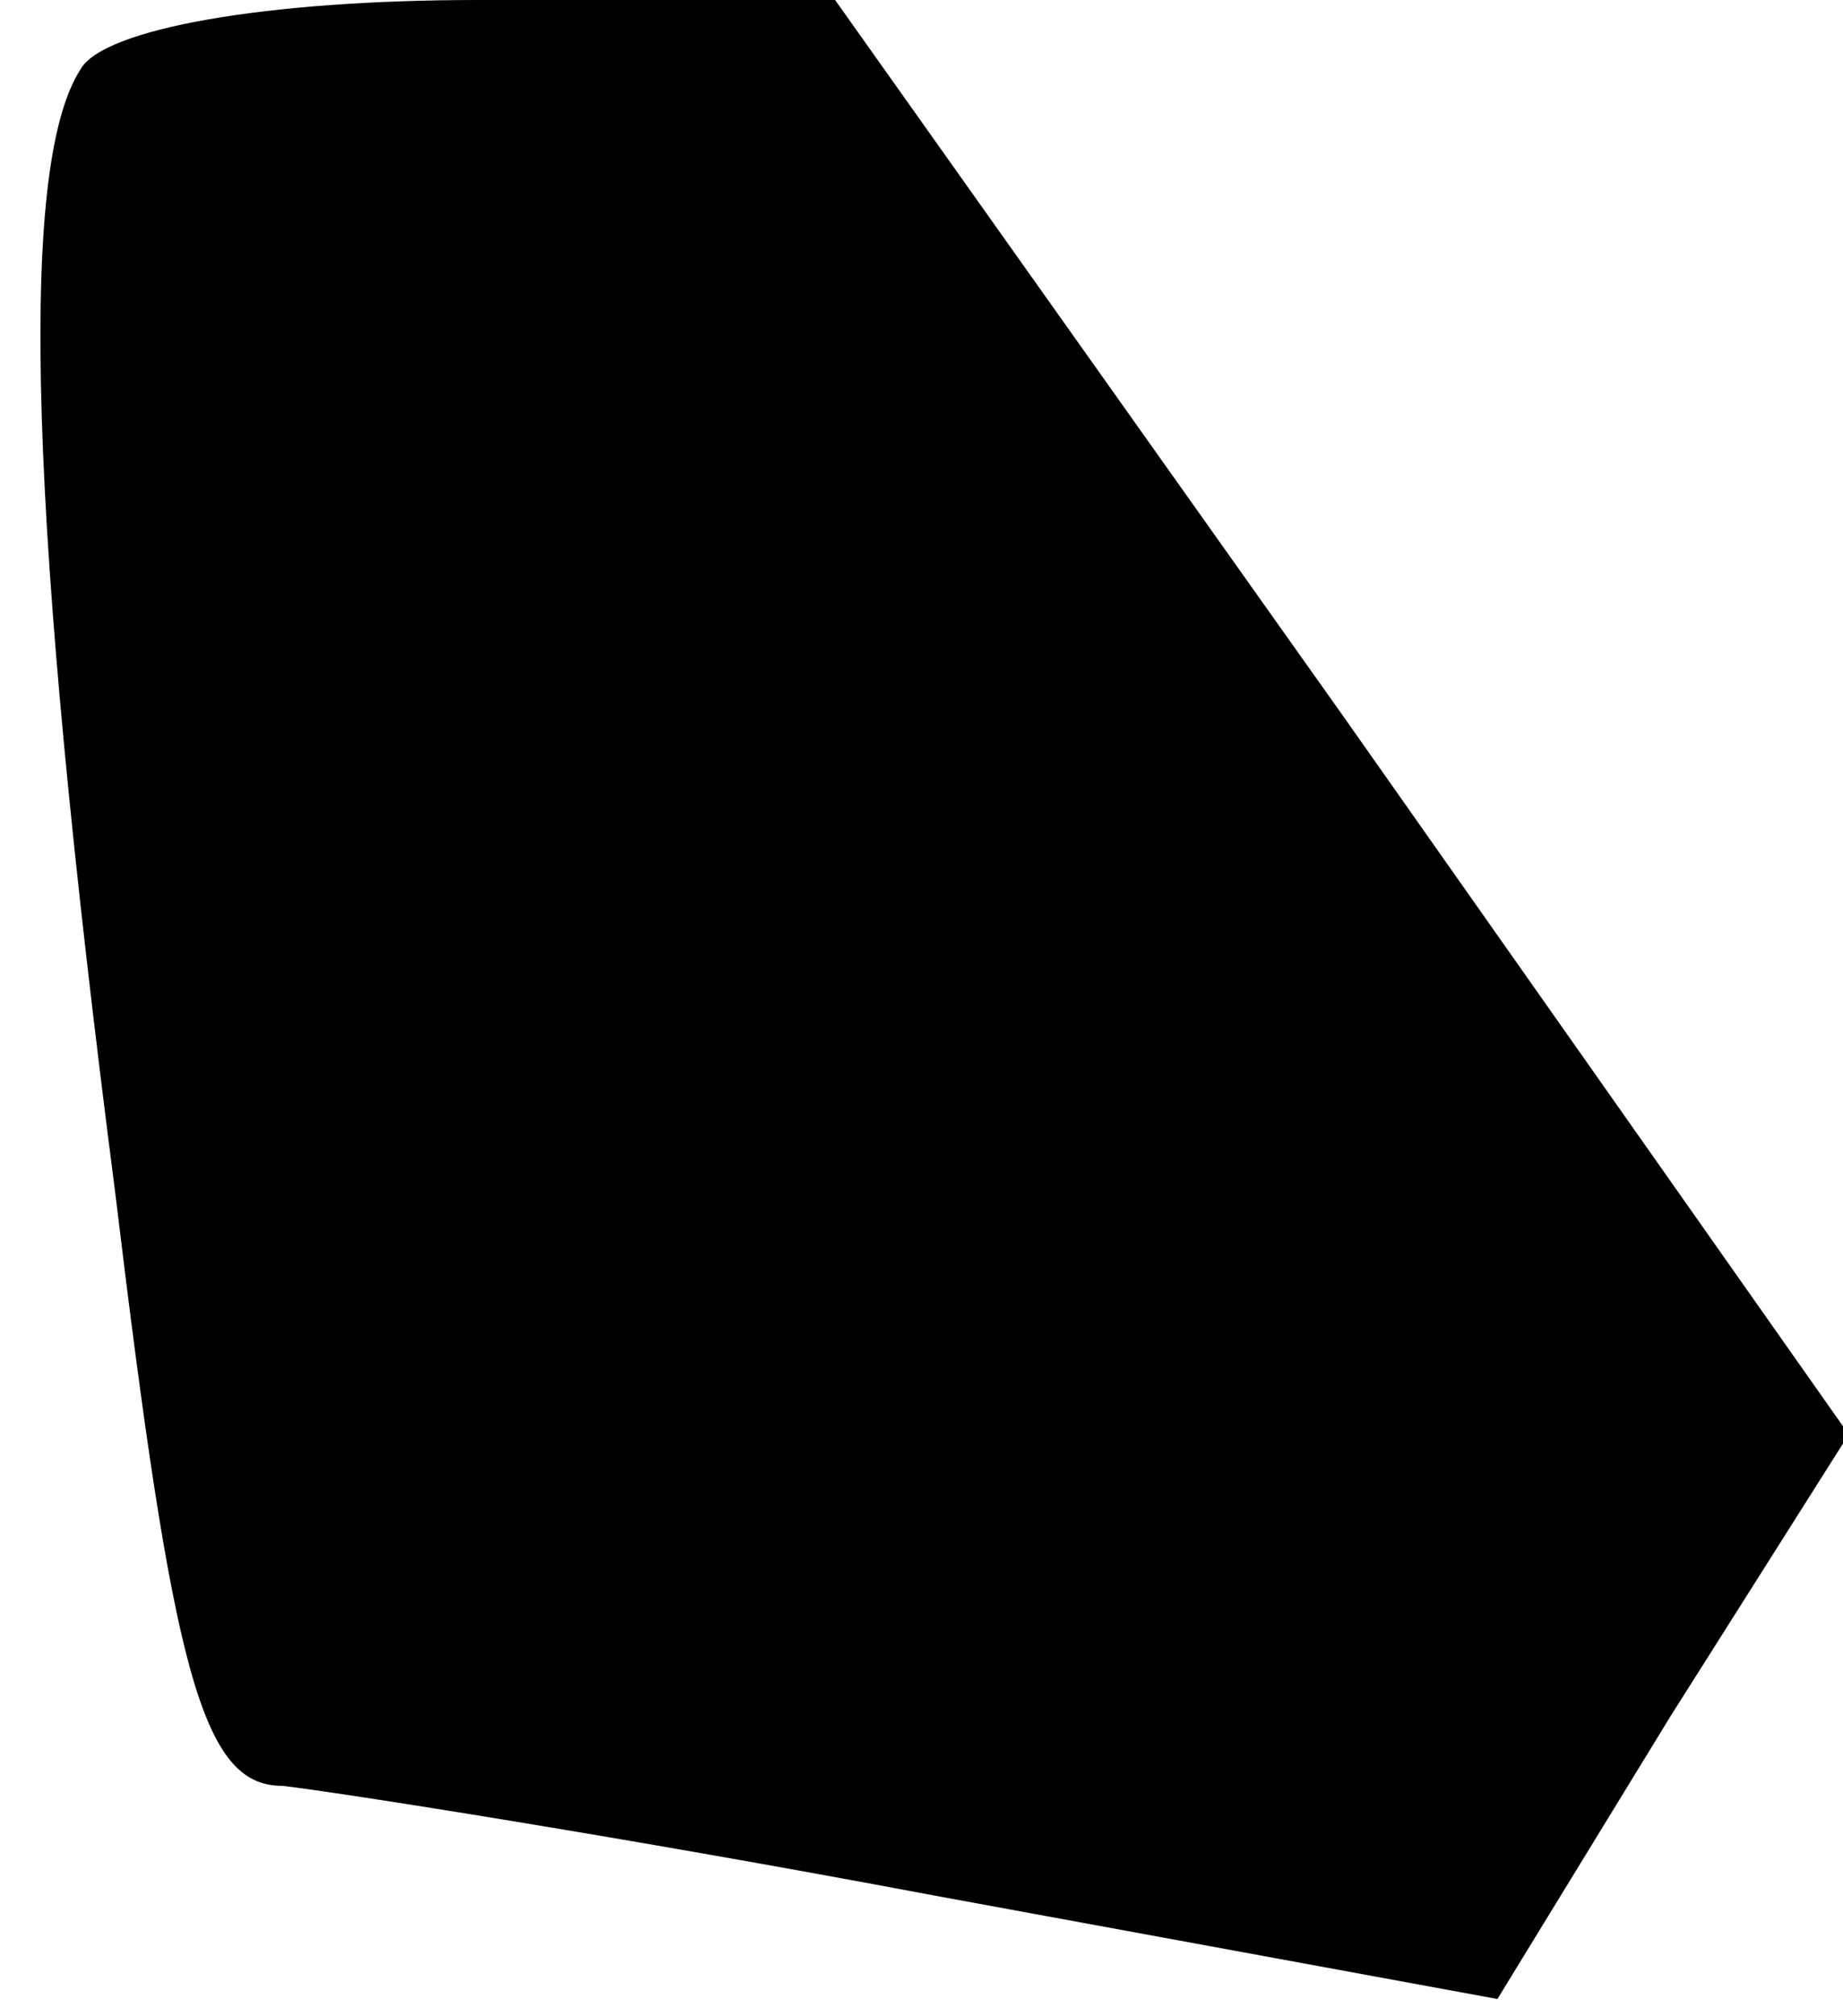 <?xml version="1.0" standalone="no"?>
<!DOCTYPE svg PUBLIC "-//W3C//DTD SVG 20010904//EN"
 "http://www.w3.org/TR/2001/REC-SVG-20010904/DTD/svg10.dtd">
<svg version="1.0" xmlns="http://www.w3.org/2000/svg"
 width="32pt" height="35pt" viewBox="0 0 32 35"
 preserveAspectRatio="xMidYMid meet">
<g transform="translate(0,35) scale(0.1,-0.1)"
fill="#000000" stroke="none">
<path fill="#000000" stroke="none" d="M14 338 c-11 -17 -9 -79 6 -195 10 -83
15 -103 29 -103 9 -1 60 -9 113 -19 l98 -18 30 49 31 49 -88 125 -88 124 -62
0 c-37 0 -65 -5 -69 -12z"/>
</g>
</svg>

